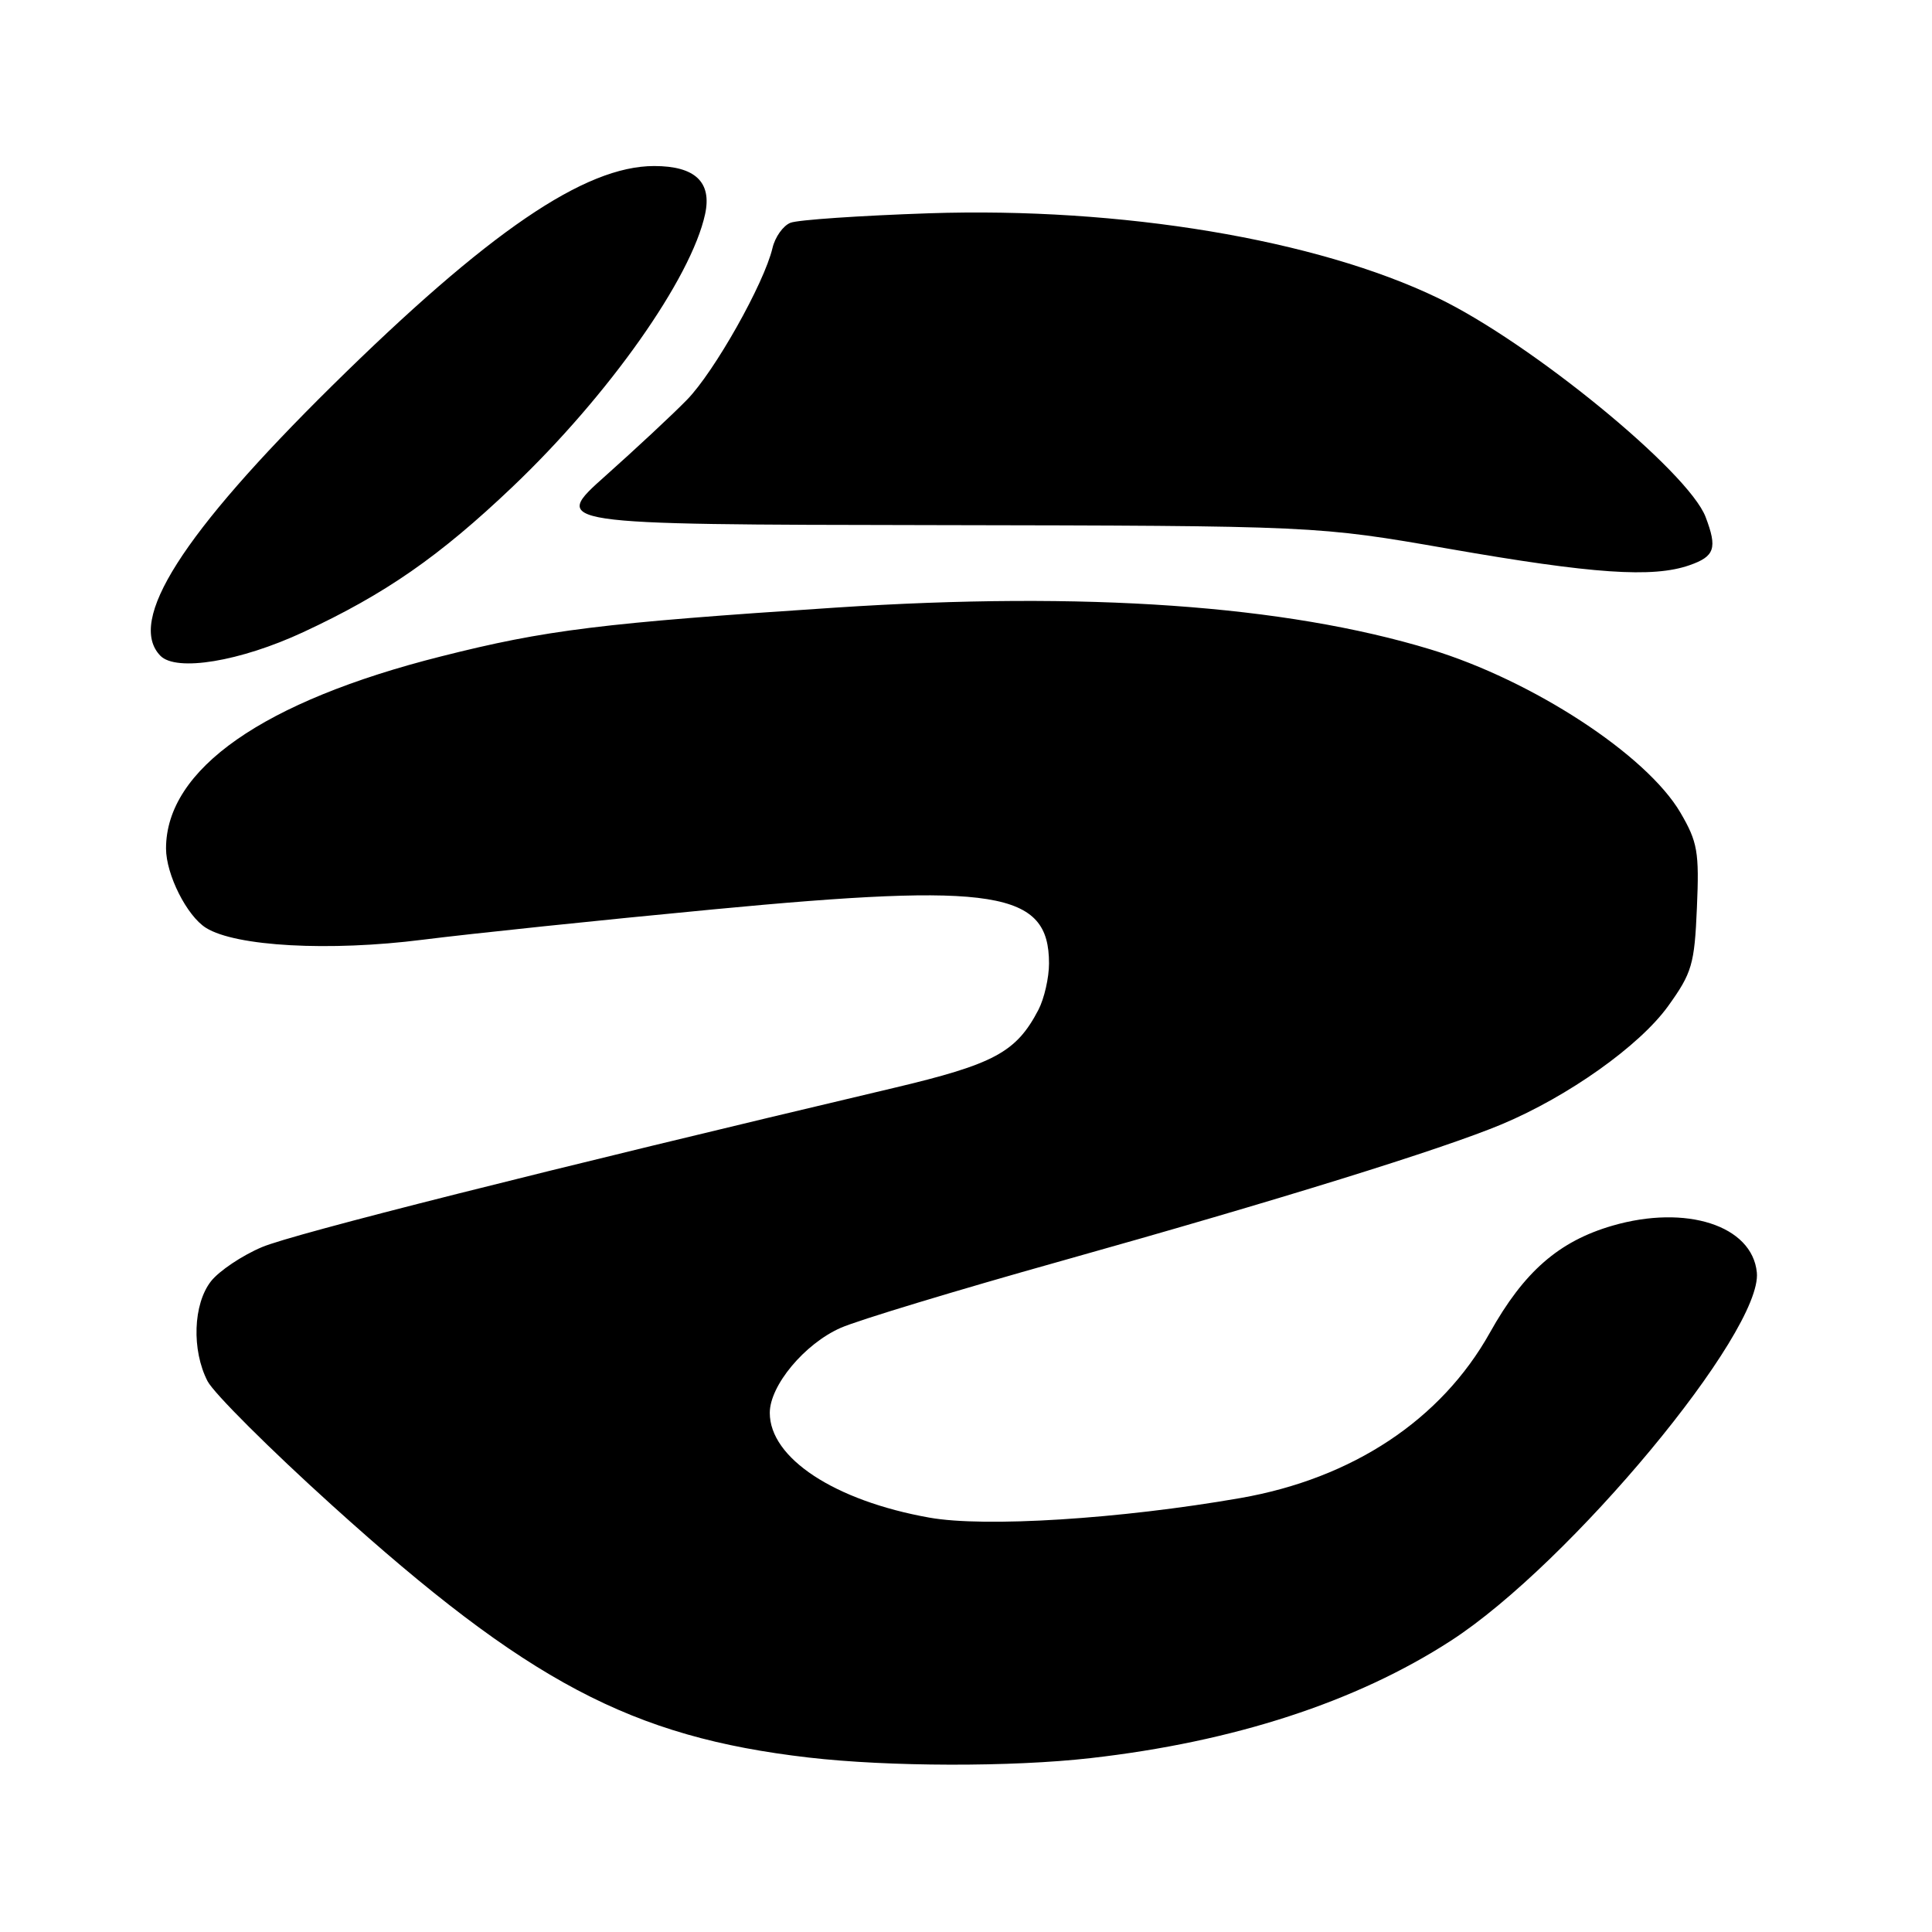 <?xml version="1.0" encoding="UTF-8" standalone="no"?>
<!DOCTYPE svg PUBLIC "-//W3C//DTD SVG 1.1//EN" "http://www.w3.org/Graphics/SVG/1.1/DTD/svg11.dtd" >
<svg xmlns="http://www.w3.org/2000/svg" xmlns:xlink="http://www.w3.org/1999/xlink" version="1.1" viewBox="0 0 256 256">
 <g >
 <path fill="currentColor"
d=" M 144.50 232.96 C 163.51 230.80 179.69 225.53 192.24 217.41 C 208.00 207.22 233.58 176.43 232.79 168.60 C 232.17 162.39 223.43 159.57 213.65 162.41 C 206.54 164.48 201.93 168.51 197.41 176.60 C 190.96 188.13 179.23 195.90 164.36 198.50 C 148.41 201.28 130.49 202.41 123.13 201.09 C 110.58 198.85 102.00 193.21 102.00 187.21 C 102.00 183.59 106.61 178.06 111.39 175.95 C 113.65 174.95 126.77 170.97 140.54 167.11 C 169.31 159.04 191.07 152.29 199.00 148.97 C 207.80 145.28 217.25 138.57 221.03 133.32 C 224.20 128.91 224.53 127.80 224.85 120.26 C 225.17 112.88 224.94 111.57 222.66 107.67 C 218.17 100.02 203.09 90.17 189.55 86.05 C 170.26 80.19 143.88 78.33 110.74 80.51 C 79.64 82.56 72.34 83.46 58.43 86.98 C 34.88 92.92 22.00 101.92 22.00 112.43 C 22.00 115.88 24.77 121.38 27.30 122.95 C 31.23 125.41 43.64 126.09 56.00 124.52 C 62.33 123.72 79.65 121.91 94.50 120.50 C 131.99 116.93 139.00 118.06 139.00 127.66 C 139.00 129.55 138.37 132.31 137.60 133.80 C 134.66 139.43 131.77 141.00 118.37 144.17 C 72.26 155.07 38.83 163.50 34.71 165.25 C 32.08 166.36 29.04 168.40 27.96 169.77 C 25.59 172.79 25.38 178.90 27.50 183.01 C 28.33 184.61 35.77 192.03 44.04 199.50 C 69.90 222.87 83.68 230.16 107.12 232.88 C 117.71 234.11 134.07 234.15 144.50 232.96 Z  M 40.19 83.76 C 51.05 78.71 58.22 73.73 67.91 64.51 C 80.65 52.38 91.59 36.88 93.43 28.37 C 94.35 24.12 92.10 22.00 86.68 22.00 C 77.46 22.00 64.69 30.72 43.98 51.14 C 24.12 70.74 16.77 82.28 21.25 86.89 C 23.36 89.05 31.82 87.65 40.19 83.76 Z  M 223.85 74.90 C 227.22 73.73 227.58 72.65 226.00 68.50 C 223.71 62.49 202.82 45.39 190.52 39.48 C 174.40 31.72 148.56 27.42 123.12 28.26 C 113.98 28.57 105.71 29.13 104.74 29.52 C 103.77 29.90 102.70 31.41 102.36 32.86 C 101.26 37.55 94.64 49.29 91.02 52.98 C 89.09 54.96 84.23 59.48 80.24 63.04 C 72.99 69.50 72.99 69.50 123.74 69.58 C 174.50 69.67 174.50 69.67 192.00 72.72 C 211.07 76.05 219.00 76.59 223.85 74.90 Z "/>
</g>
</svg>